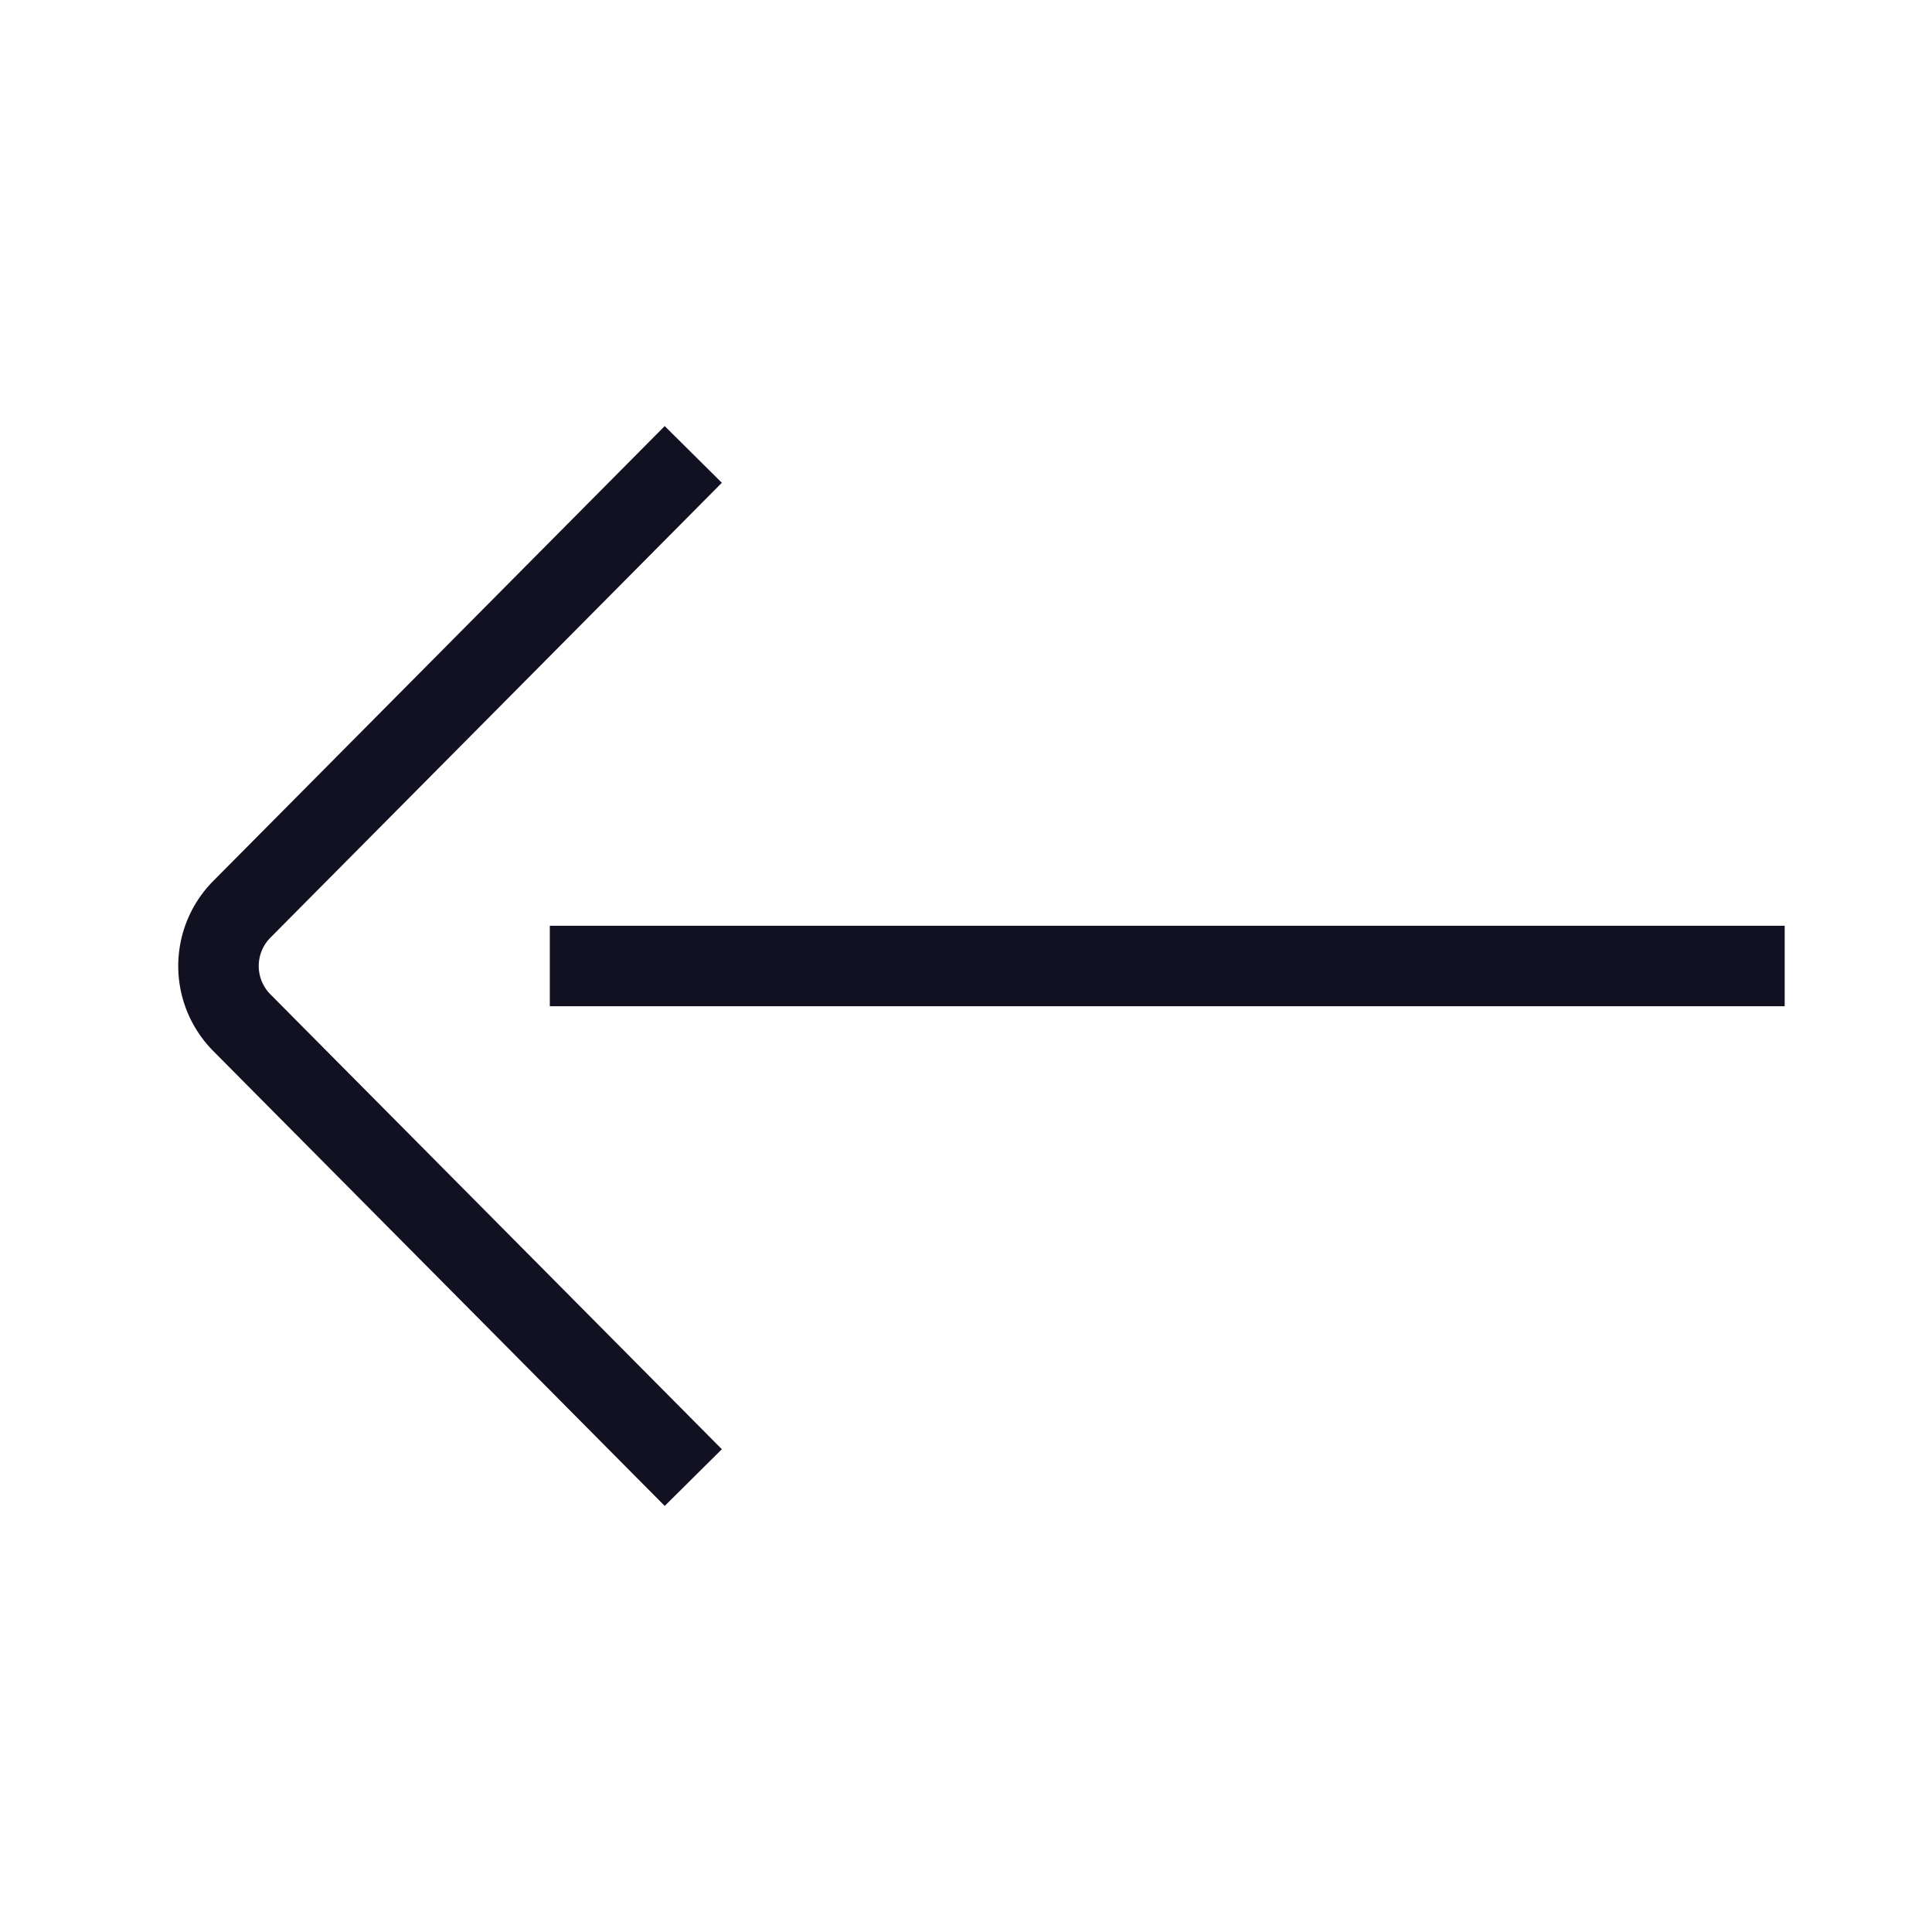 <svg id="Layer_1" data-name="Layer 1" xmlns="http://www.w3.org/2000/svg" viewBox="0 0 24 24"><title>unity-basic-24px-arrow-left</title><path d="M8.26,18,3,12.7a1,1,0,0,1,0-1.4L8.26,6" style="fill:none;stroke:#112;stroke-linecap:square;stroke-linejoin:round"/><line x1="7.33" y1="12" x2="21.67" y2="12" style="fill:none;stroke:#112;stroke-linecap:square;stroke-linejoin:round"/></svg>